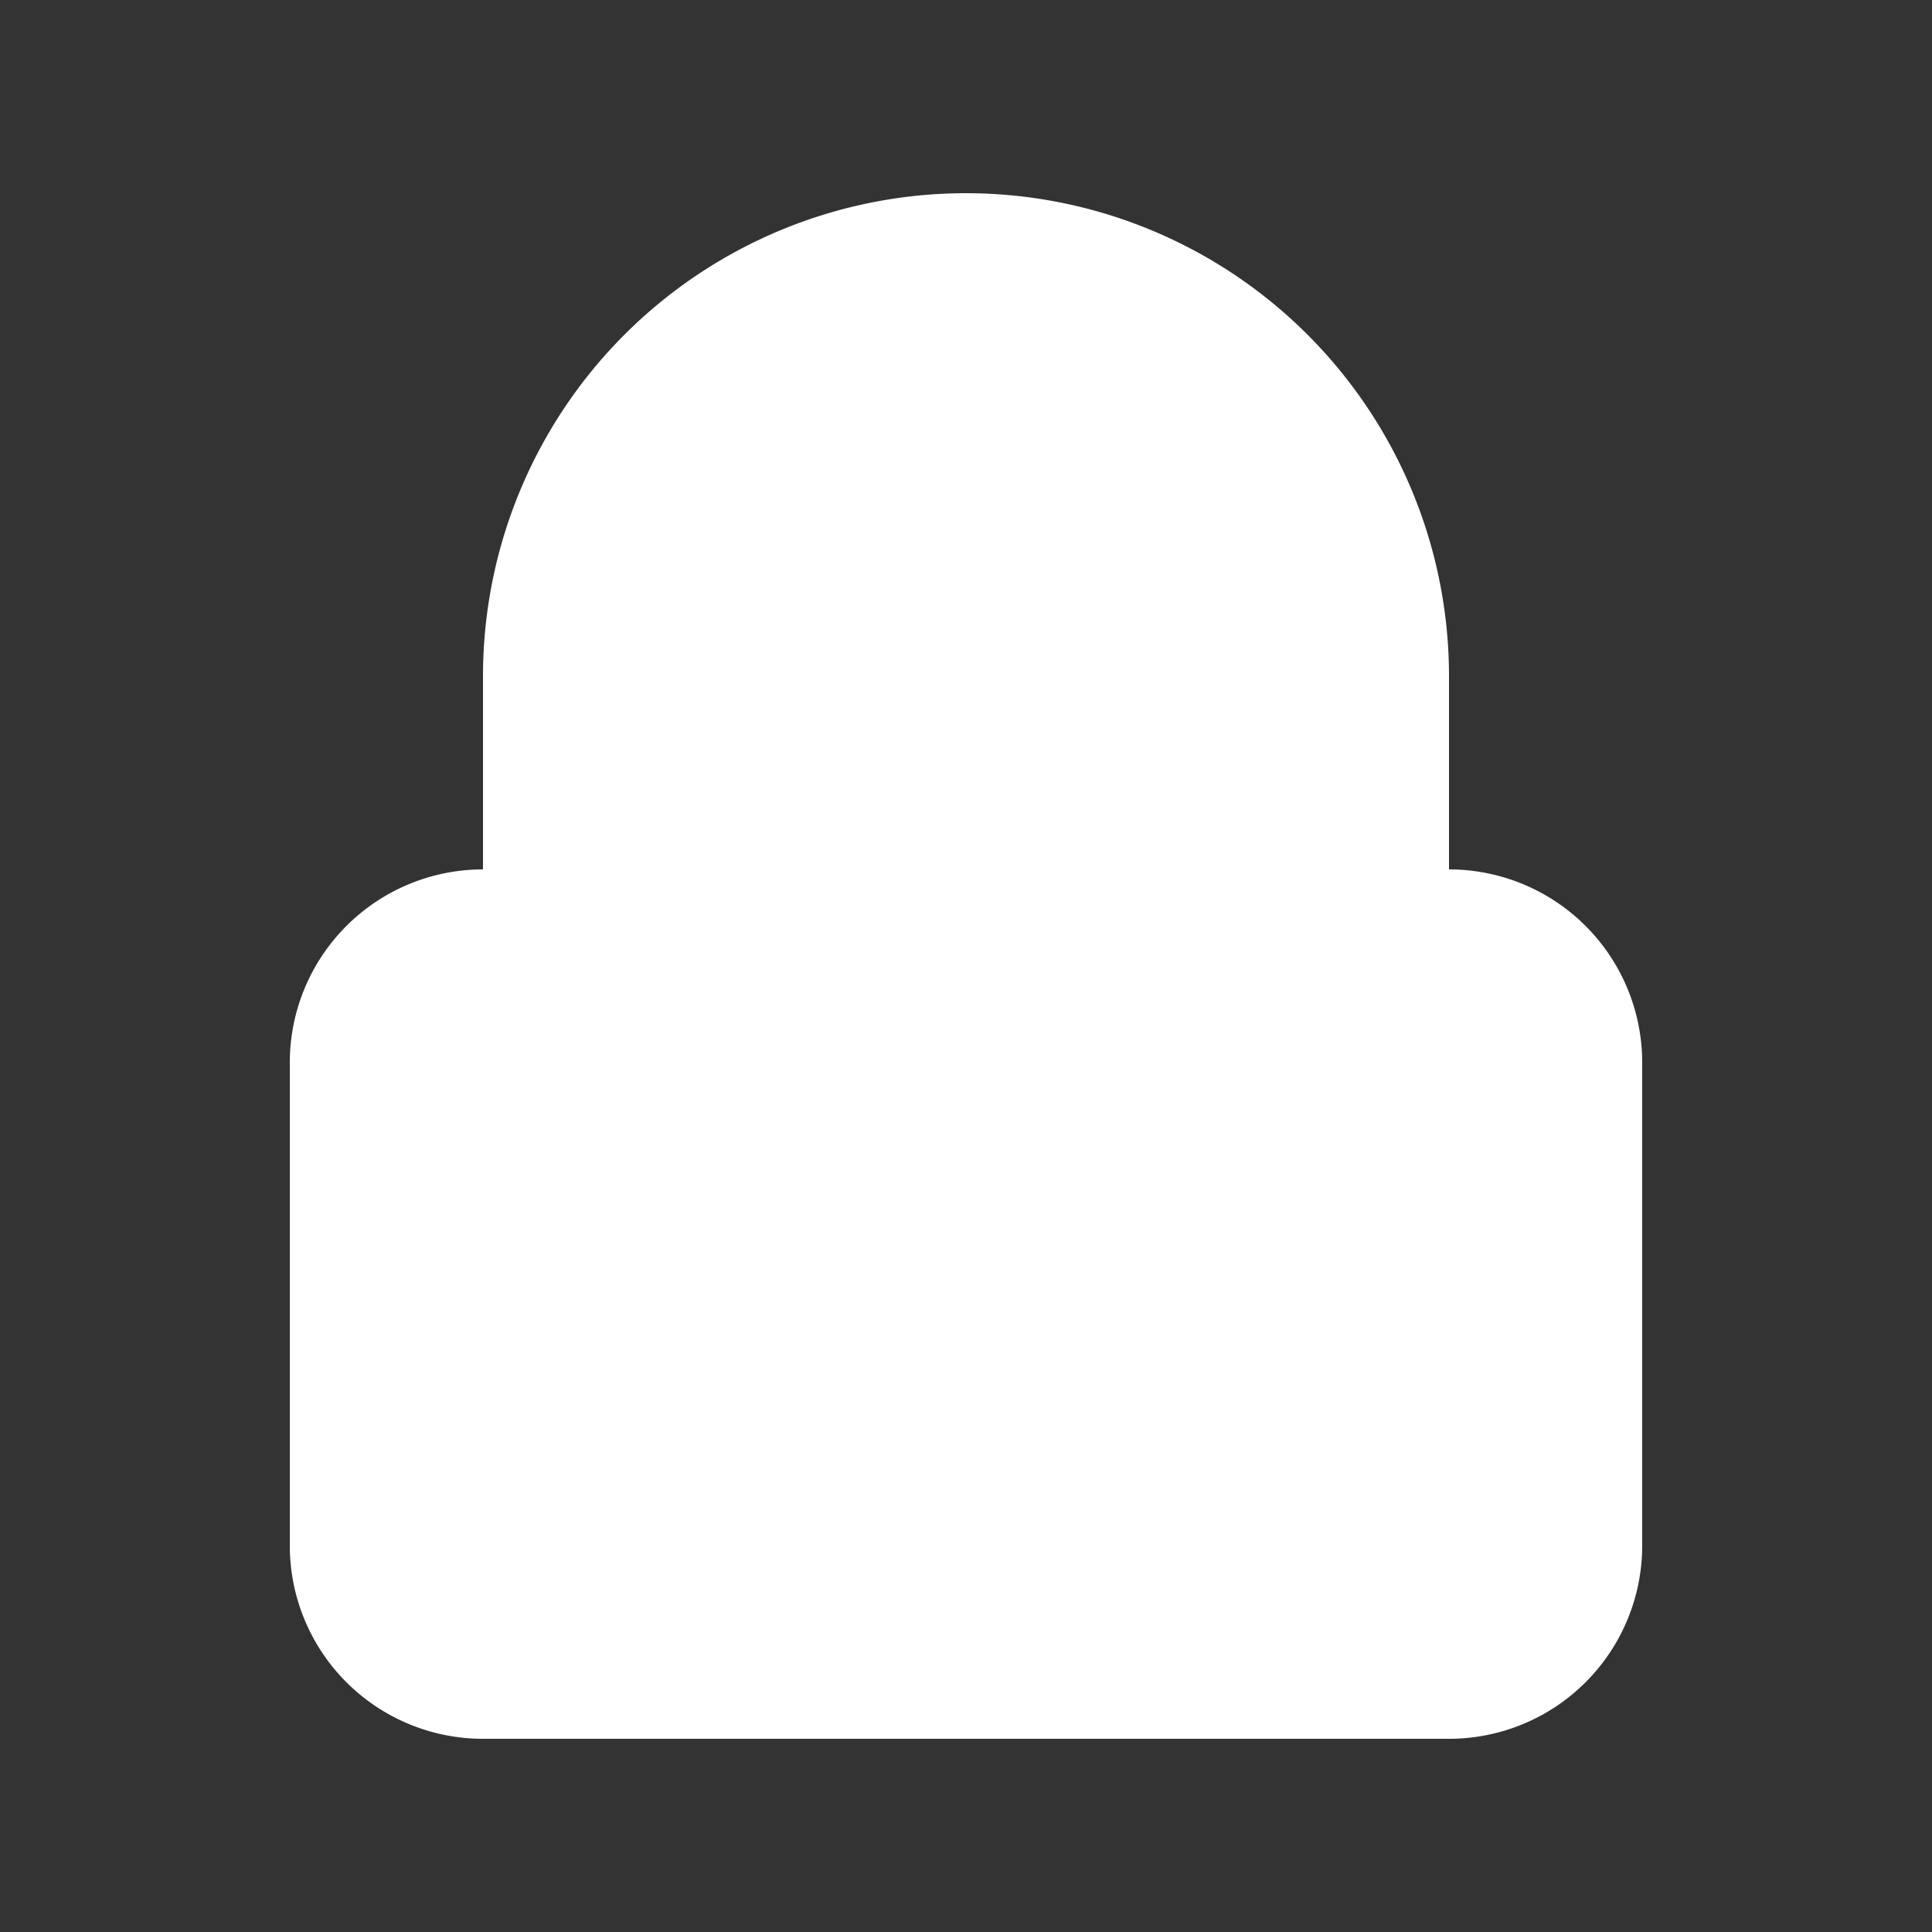 <svg xmlns='http://www.w3.org/2000/svg' className='h-5 w-5' viewBox='0 0 20 20' fill='white'>
	<rect x="0" y="0" width="20" height="20" fill="#333333" stroke="none"/>
	<path clipRule='evenodd' fillRule='evenodd' d='M5 9V7a5 5 0 0110 0v2a2 2 0 012 2v5a2 2 0 01-2 2H5a2 2 0 01-2-2v-5a2 2 0 012-2zm8-2v2H7V7a3 3 0 016 0z' />
</svg>